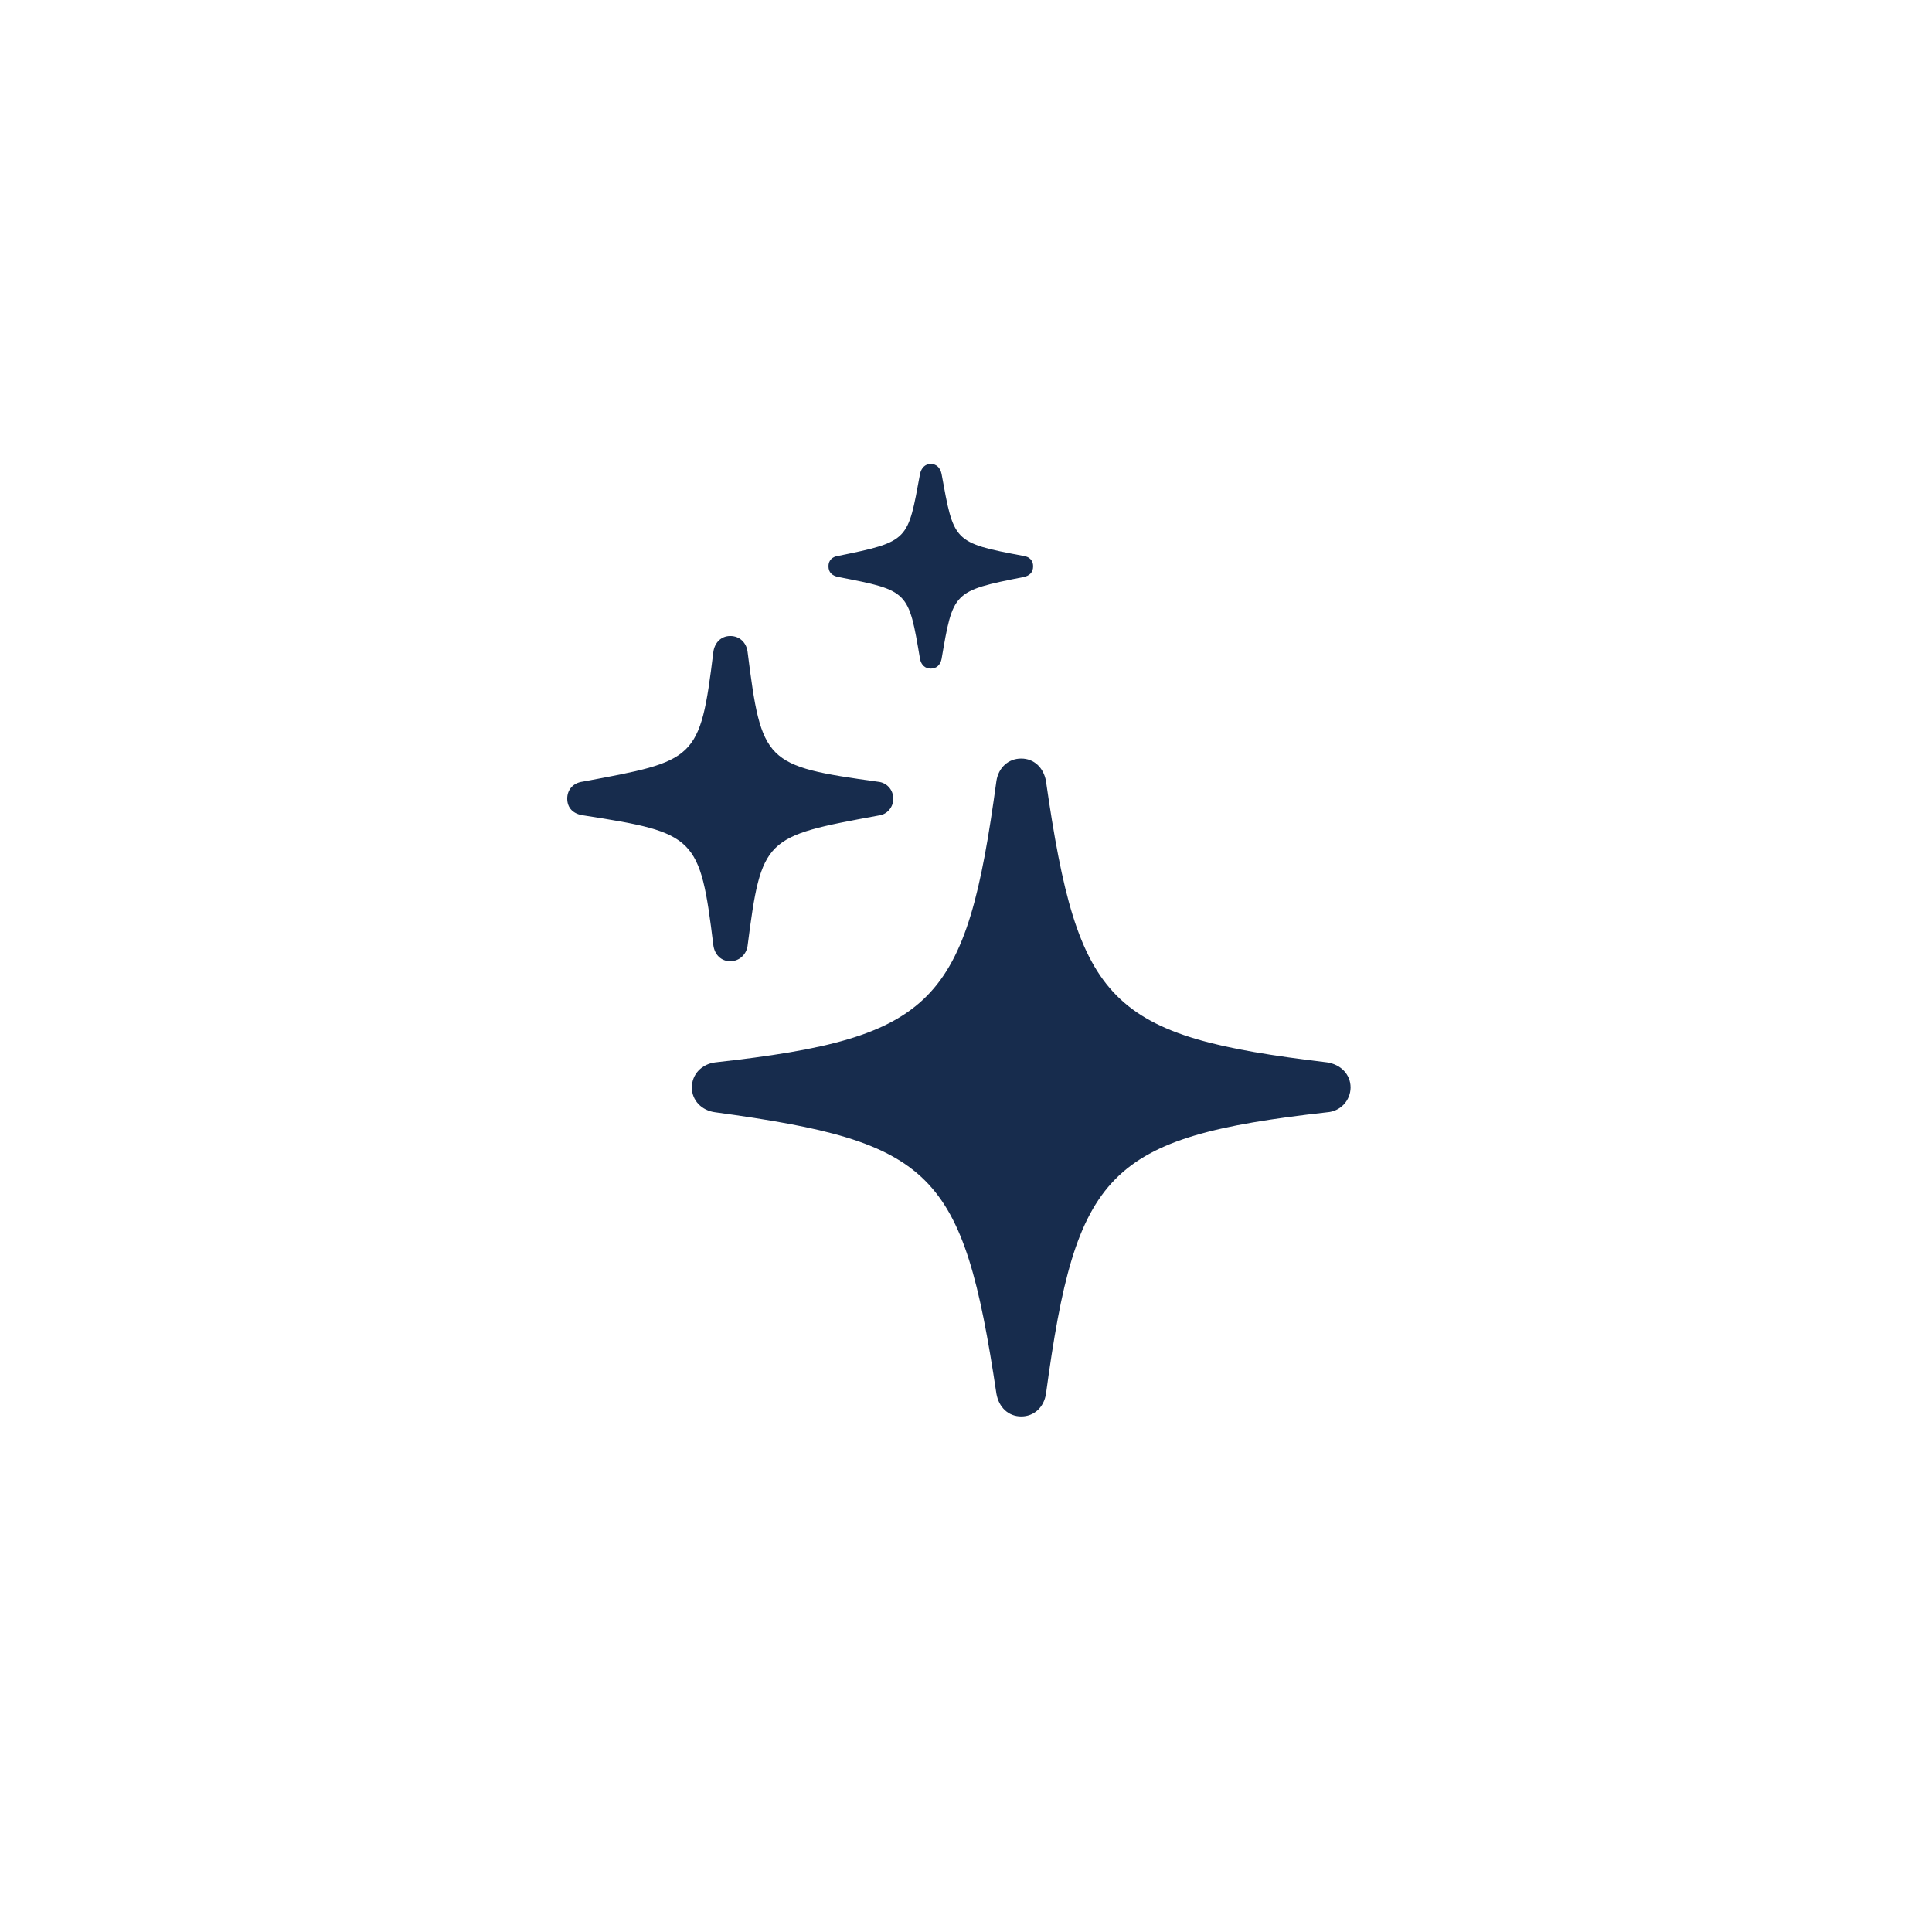 <svg width="32" height="32" viewBox="0 0 32 32" fill="none" xmlns="http://www.w3.org/2000/svg">
  <path
    d="M15.417 11.074C15.513 11.074 15.574 11.013 15.595 10.917C15.786 9.803 15.779 9.789 16.955 9.557C17.051 9.537 17.112 9.481 17.112 9.379C17.112 9.283 17.051 9.222 16.955 9.208C15.779 8.989 15.8 8.968 15.595 7.848C15.575 7.752 15.513 7.684 15.417 7.684C15.321 7.684 15.26 7.752 15.239 7.848C15.034 8.955 15.062 8.968 13.879 9.208C13.783 9.222 13.722 9.283 13.722 9.378C13.722 9.481 13.783 9.536 13.886 9.557C15.055 9.782 15.048 9.789 15.239 10.917C15.259 11.013 15.321 11.074 15.417 11.074ZM12.095 15.921C12.245 15.921 12.361 15.811 12.382 15.668C12.614 13.87 12.662 13.856 14.549 13.508C14.618 13.501 14.681 13.468 14.726 13.416C14.772 13.364 14.796 13.297 14.795 13.228C14.795 13.078 14.685 12.961 14.542 12.948C12.669 12.688 12.614 12.633 12.382 10.794C12.362 10.644 12.252 10.534 12.095 10.534C11.945 10.534 11.835 10.644 11.815 10.801C11.595 12.599 11.521 12.599 9.647 12.947C9.497 12.967 9.395 13.077 9.395 13.227C9.395 13.385 9.497 13.487 9.675 13.507C11.521 13.795 11.595 13.857 11.815 15.654C11.835 15.812 11.945 15.921 12.095 15.921ZM16.915 23.461C17.126 23.461 17.29 23.311 17.325 23.085C17.823 19.415 18.335 18.833 21.98 18.423C22.085 18.416 22.183 18.371 22.256 18.295C22.328 18.219 22.369 18.118 22.37 18.013C22.37 17.793 22.205 17.63 21.98 17.596C18.37 17.165 17.857 16.639 17.324 12.934C17.284 12.714 17.126 12.564 16.914 12.564C16.702 12.564 16.538 12.714 16.504 12.934C16.004 16.611 15.492 17.192 11.849 17.596C11.623 17.623 11.459 17.794 11.459 18.013C11.459 18.225 11.623 18.396 11.849 18.423C15.451 18.915 15.95 19.387 16.504 23.085C16.544 23.311 16.703 23.461 16.915 23.461Z"
    fill="#172C4D" />
</svg>
  